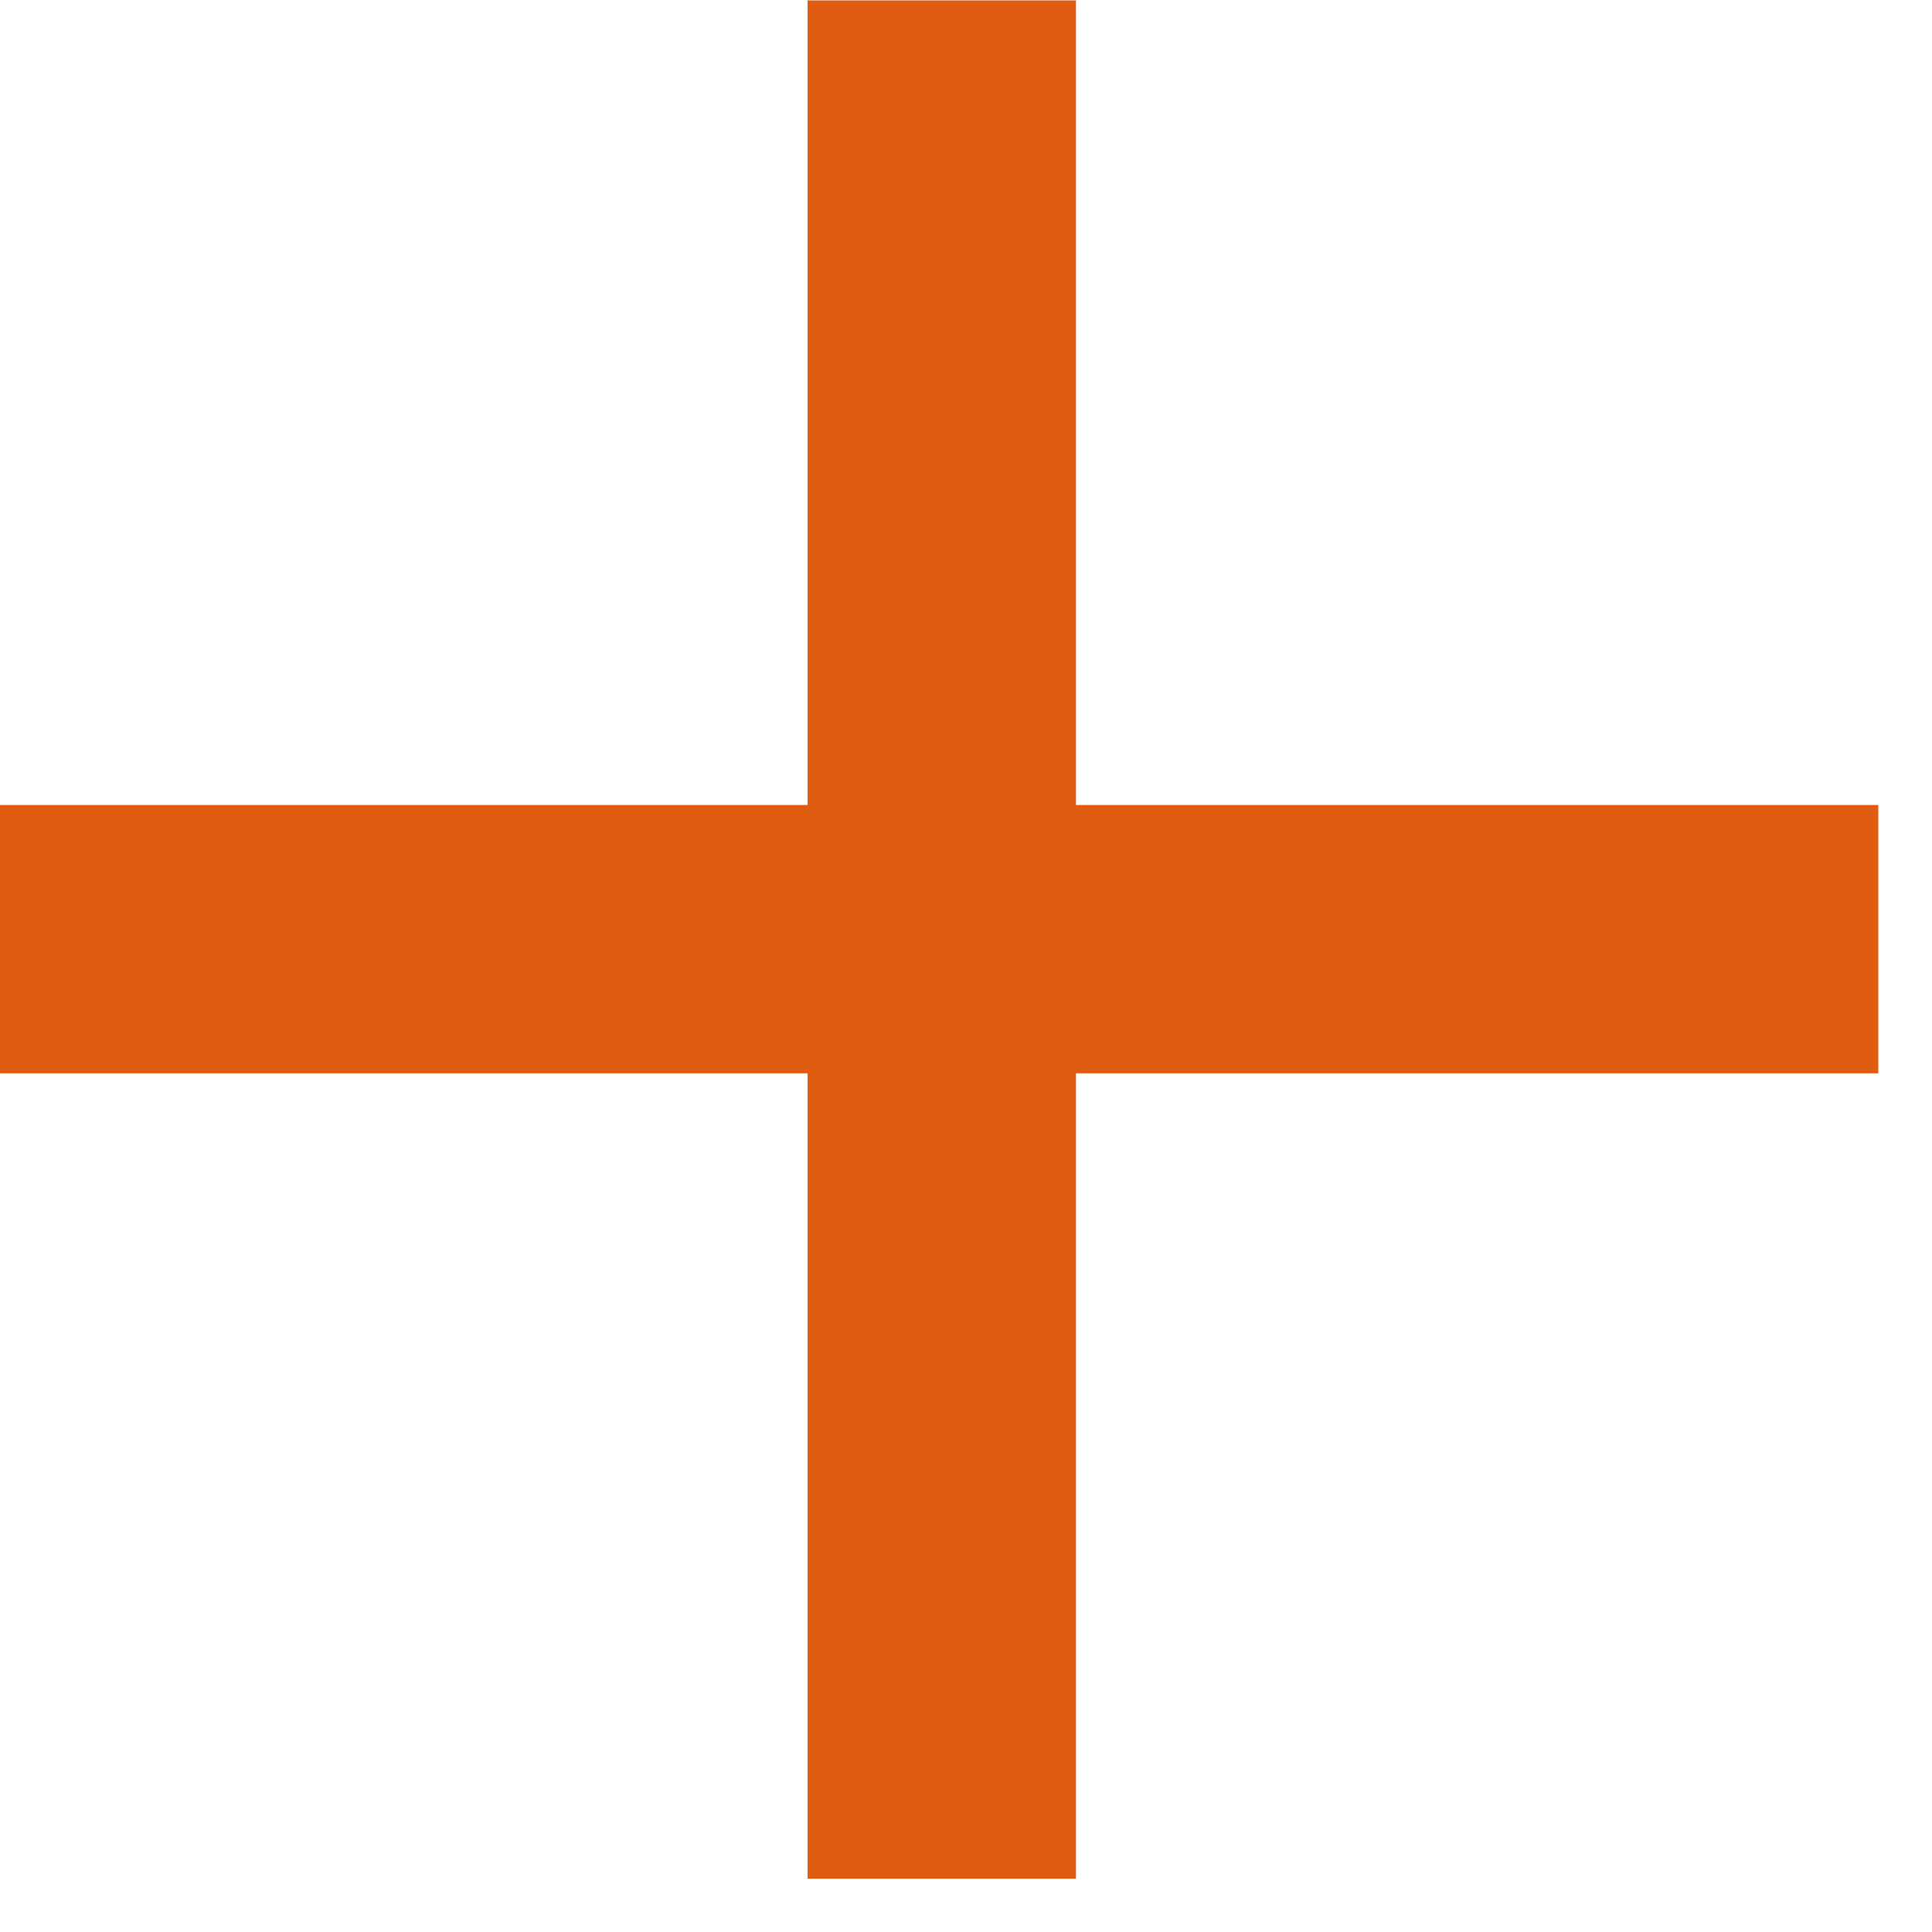 <svg width="24" height="24" viewBox="0 0 24 24" fill="none" xmlns="http://www.w3.org/2000/svg">
<path d="M23.333 13.333H0V10H23.333V13.333Z" fill="#E05C11"/>
<path d="M10.032 23.338L10.032 0.005L13.366 0.005L13.366 23.338H10.032Z" fill="#E05C11"/>
</svg>
